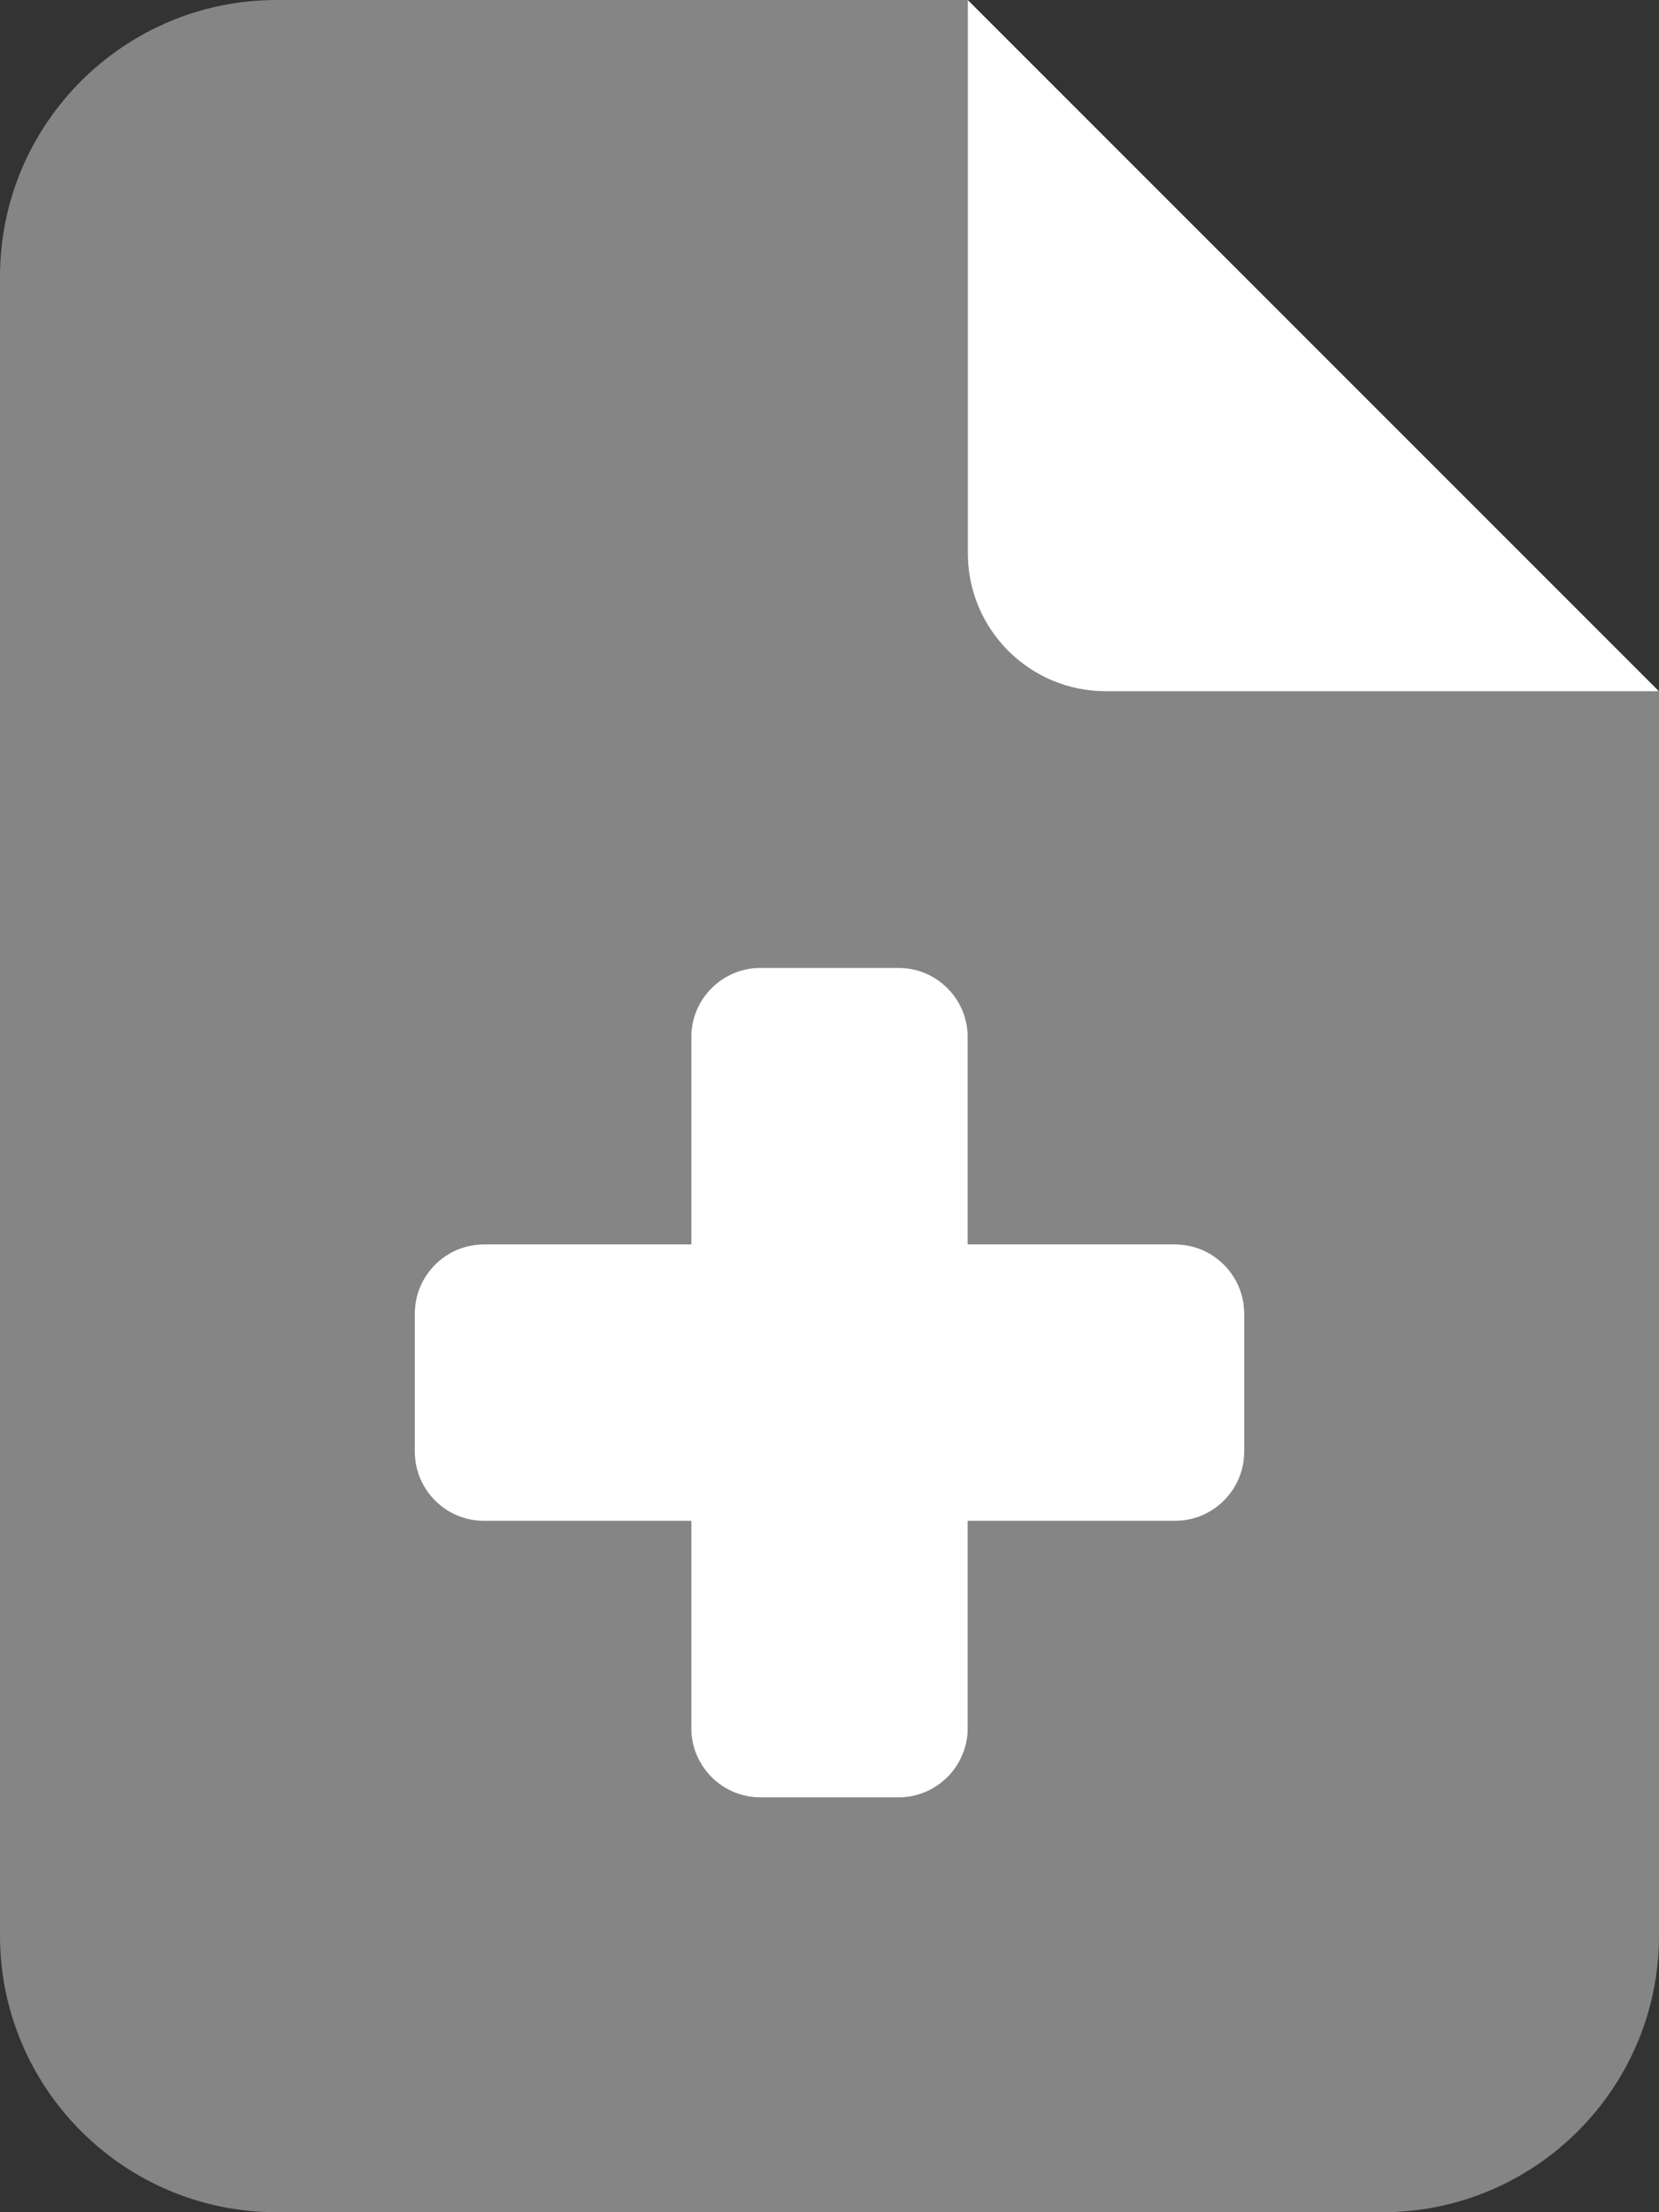 <svg width="24" height="32" viewBox="0 0 24 32" fill="none" xmlns="http://www.w3.org/2000/svg">
<rect x="0" y="0" width="24" height="32" fill="#333333" stroke="none"/>
<path opacity="0.4" d="M0 4C0 1.794 1.794 0 4 0H14V8C14 9.106 14.894 10 16 10H24V28C24 30.206 22.206 32 20 32H4C1.794 32 0 30.206 0 28V4ZM6 19V21C6 21.55 6.45 22 7 22H10V25C10 25.55 10.45 26 11 26H13C13.55 26 14 25.55 14 25V22H17C17.55 22 18 21.55 18 21V19C18 18.45 17.55 18 17 18H14V15C14 14.45 13.55 14 13 14H11C10.45 14 10 14.45 10 15V18H7C6.45 18 6 18.45 6 19Z" fill="white"/>
<path d="M24 10H16C14.894 10 14 9.106 14 8V0L24 10ZM10 15C10 14.45 10.45 14 11 14H13C13.55 14 14 14.45 14 15V18H17C17.55 18 18 18.45 18 19V21C18 21.55 17.55 22 17 22H14V25C14 25.55 13.55 26 13 26H11C10.45 26 10 25.55 10 25V22H7C6.45 22 6 21.55 6 21V19C6 18.45 6.45 18 7 18H10V15Z" fill="white"/>
</svg>
